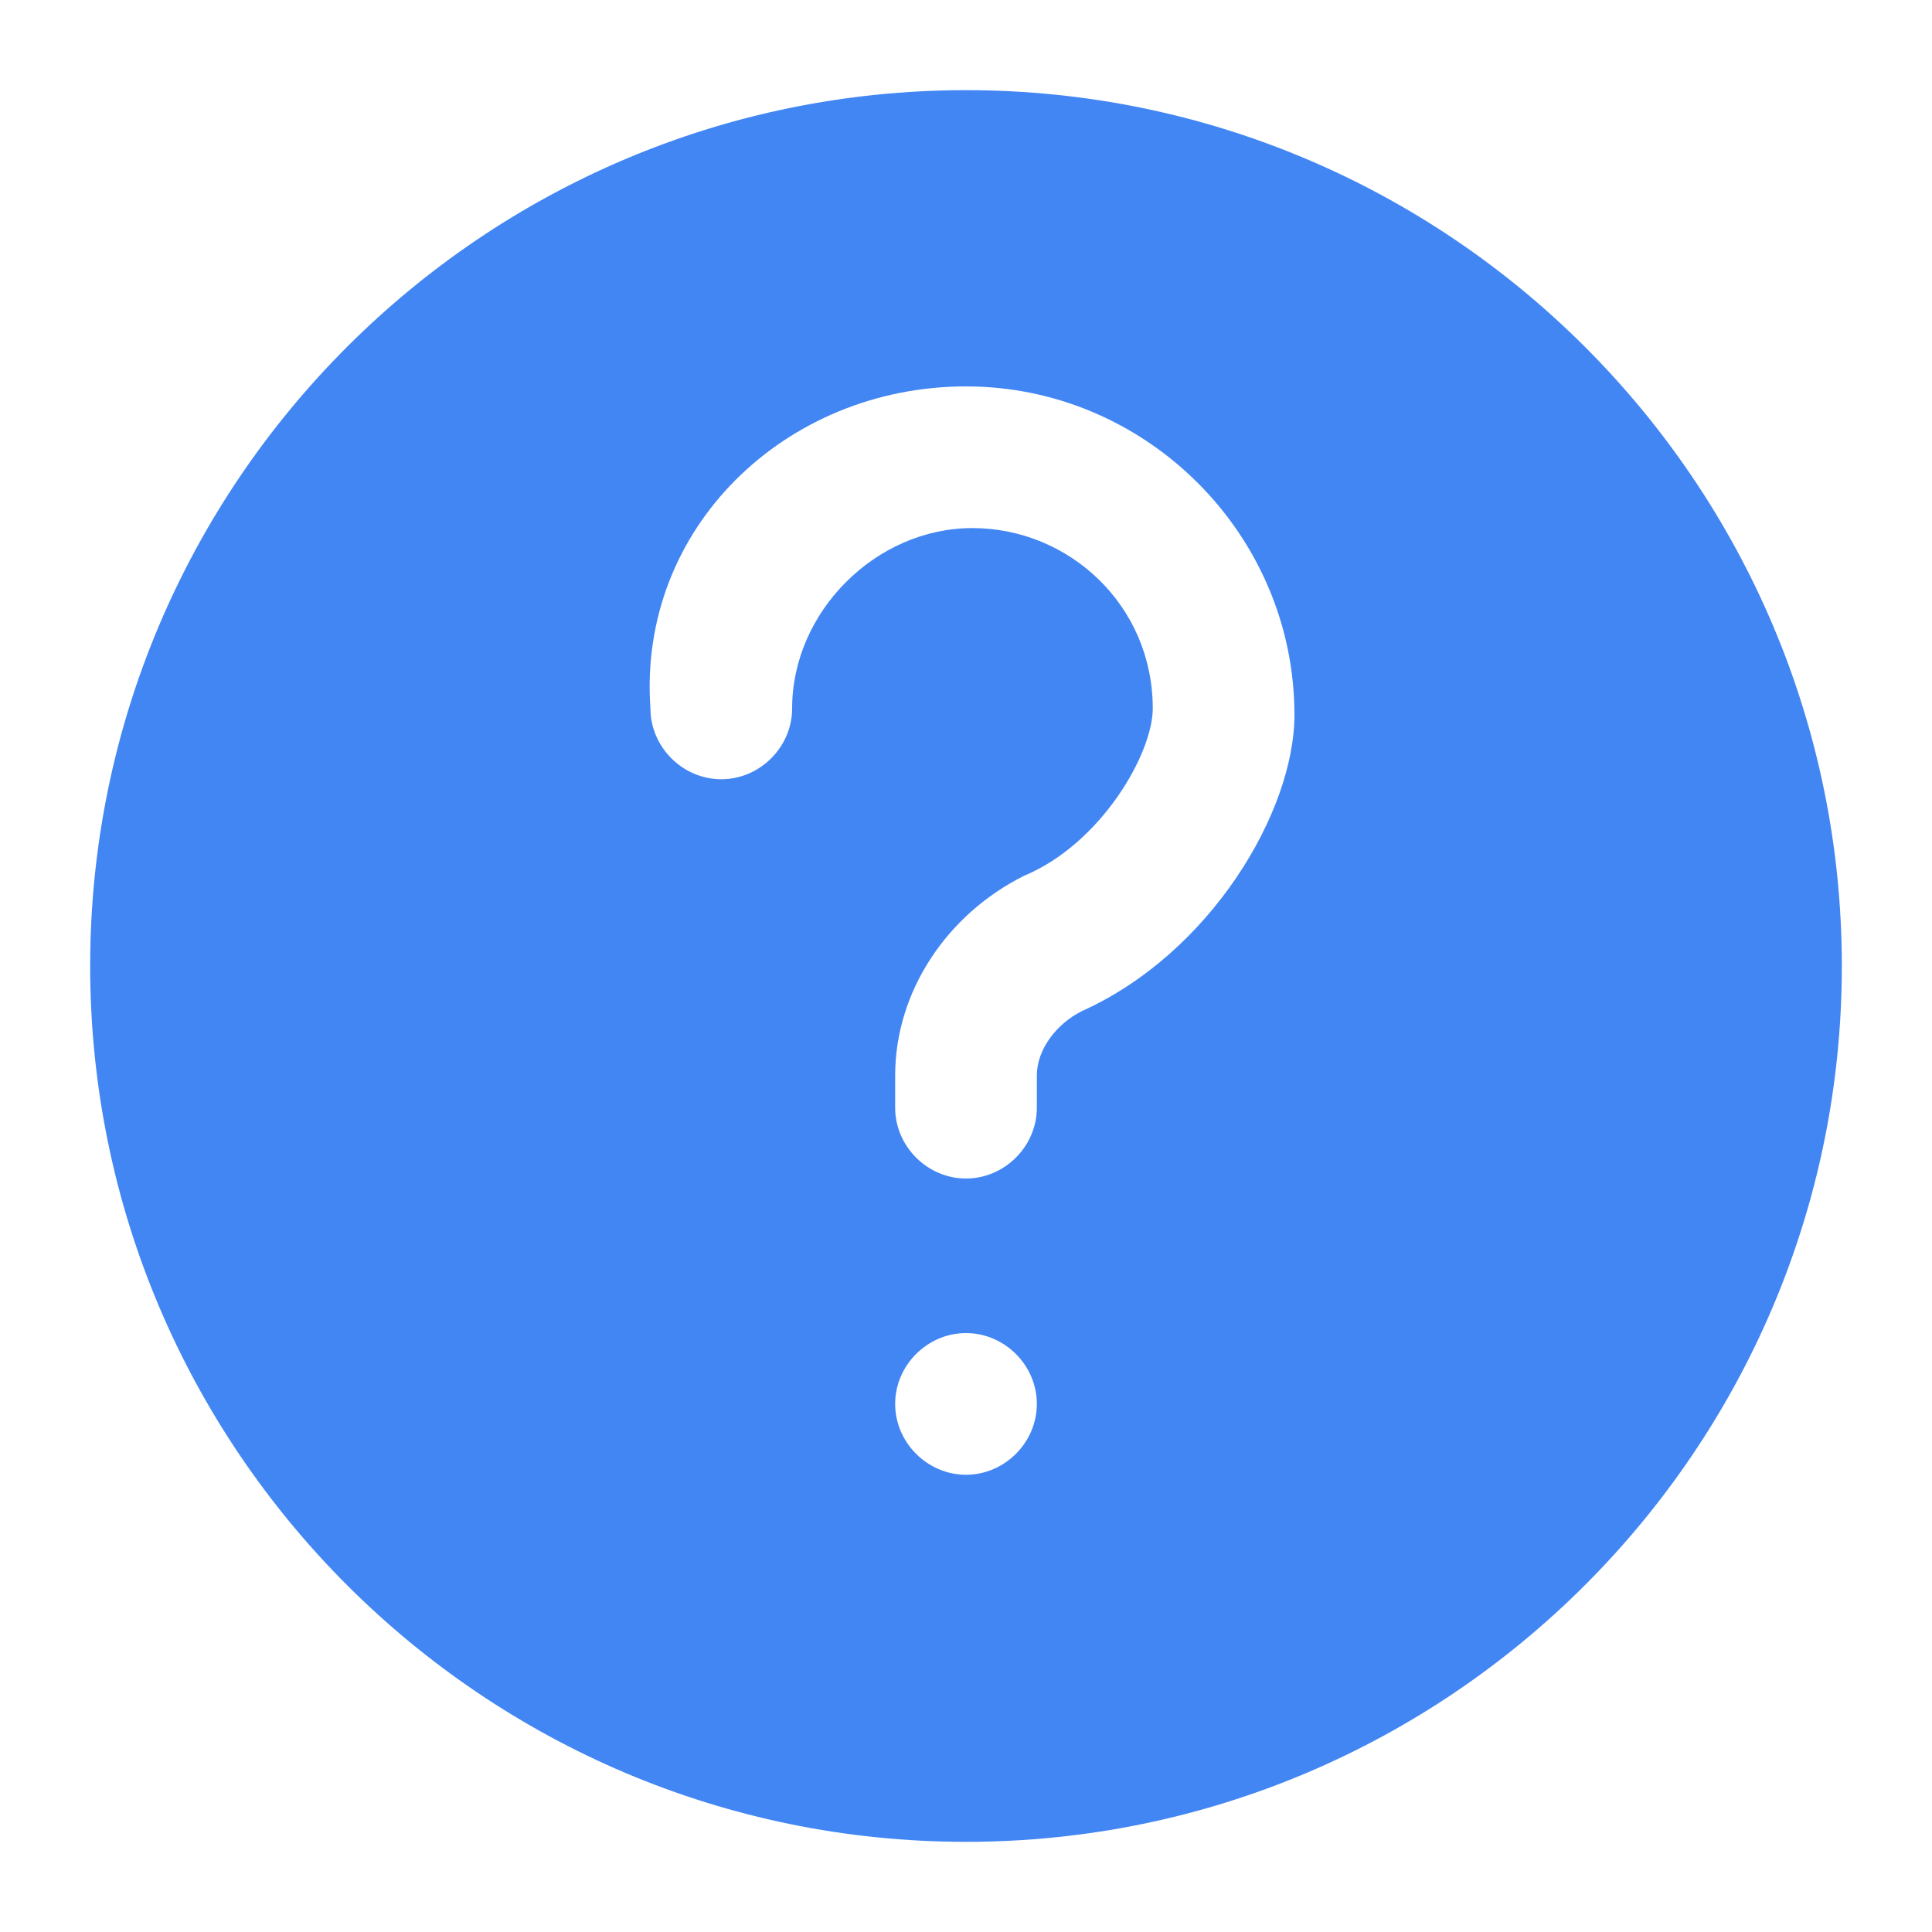 <?xml version="1.0" encoding="utf-8"?>
<!-- Generator: Adobe Illustrator 24.1.2, SVG Export Plug-In . SVG Version: 6.00 Build 0)  -->
<svg version="1.1" id="Layer_1" xmlns="http://www.w3.org/2000/svg" xmlns:xlink="http://www.w3.org/1999/xlink" x="0px" y="0px"
	 viewBox="0 0 30 30" style="enable-background:new 0 0 30 30;" xml:space="preserve">
<style type="text/css">
	.st0{fill:#4286F4;}
</style>
<path class="st0" d="M15,1.4C7.5,1.4,1.4,7.5,1.4,15S7.5,28.6,15,28.6S28.6,22.5,28.6,15S22.5,1.4,15,1.4z M15,22.9
	c-0.6,0-1.1-0.5-1.1-1.1c0-0.6,0.5-1.1,1.1-1.1s1.1,0.5,1.1,1.1C16.1,22.4,15.6,22.9,15,22.9z M16.8,15.7c-0.4,0.2-0.7,0.6-0.7,1
	v0.5c0,0.6-0.5,1.1-1.1,1.1s-1.1-0.5-1.1-1.1v-0.5c0-1.3,0.8-2.5,2-3.1c1.2-0.5,2-1.9,2-2.6c0-1.6-1.3-2.8-2.8-2.8s-2.8,1.3-2.8,2.8
	c0,0.6-0.5,1.1-1.1,1.1c-0.6,0-1.1-0.5-1.1-1.1C9.9,8.2,12.2,6,15,6s5.1,2.3,5.1,5.1C20.1,12.6,18.8,14.8,16.8,15.7z"/>
</svg>
